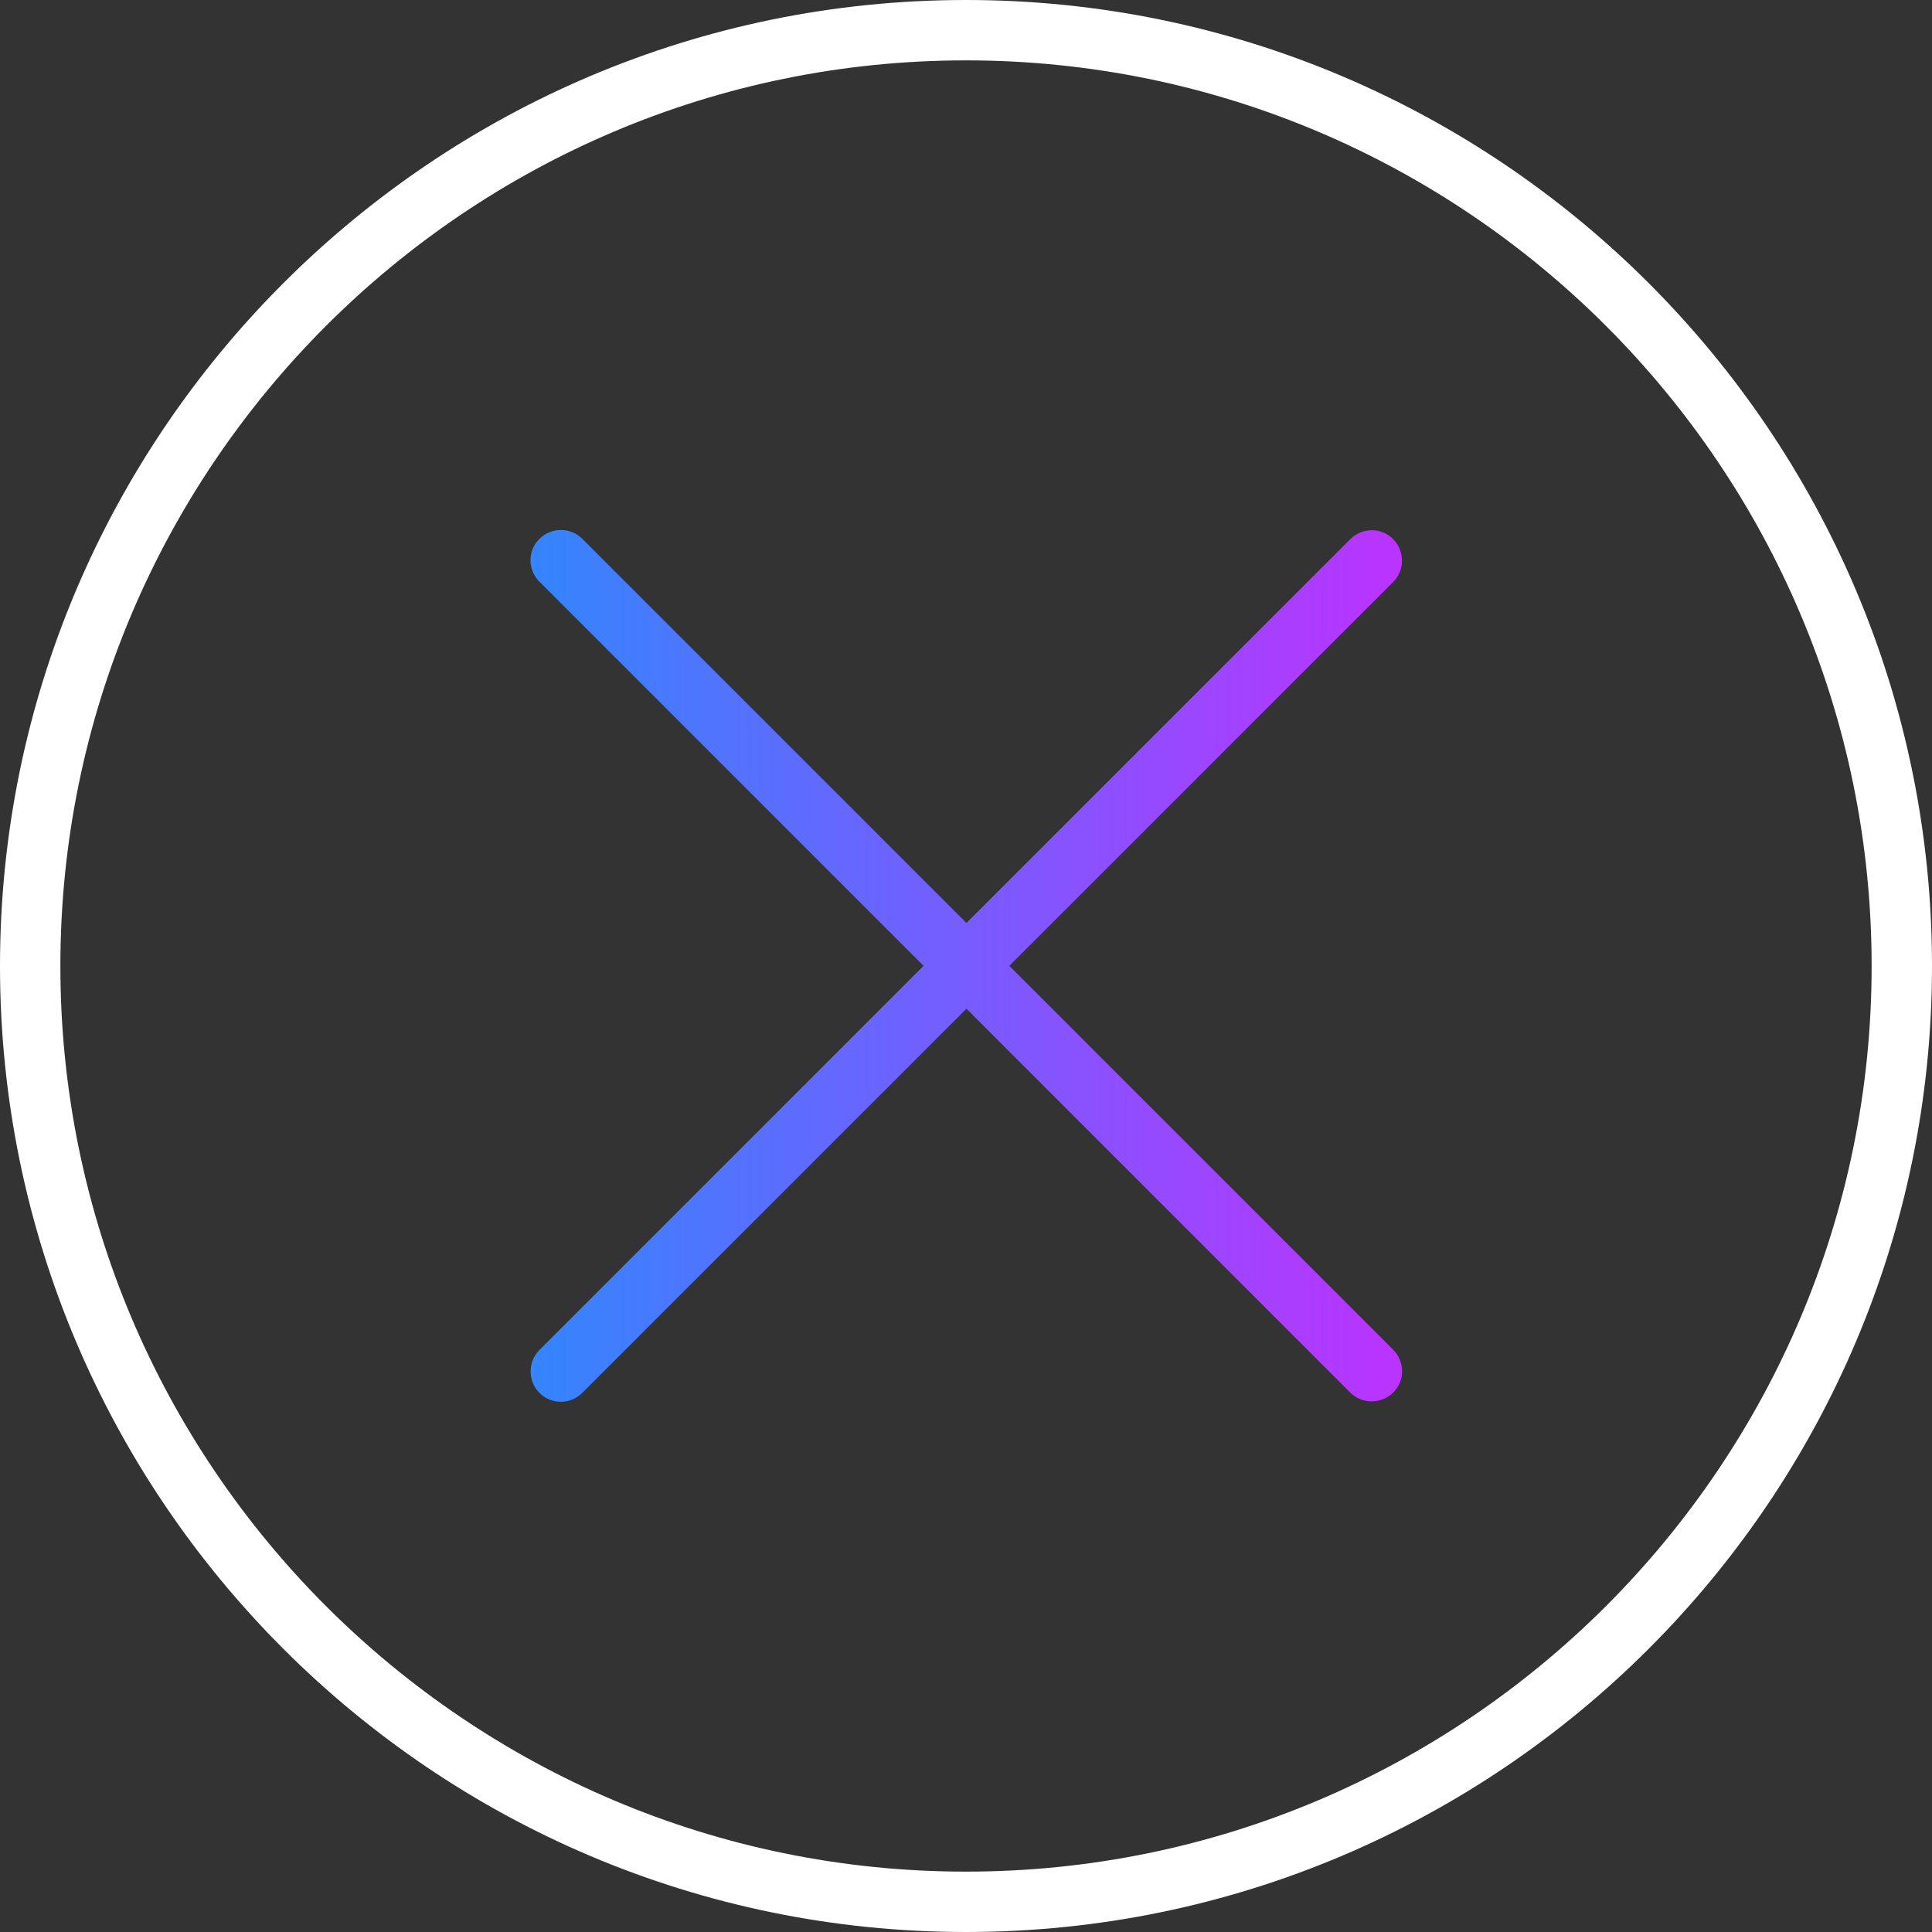 <?xml version="1.0" encoding="UTF-8"?><svg id="uuid-bbe6d6e1-7694-41d4-9c32-c2d8a1633f5f" xmlns="http://www.w3.org/2000/svg" xmlns:xlink="http://www.w3.org/1999/xlink" viewBox="0 0 64 64"><rect x="0" y="0" width="64" height="64" fill="#333333" stroke="none"/><defs><linearGradient id="uuid-83d1b1a9-af45-44b8-8db9-461eaf7547ba" x1="17.57" y1="32" x2="46.43" y2="32" gradientUnits="userSpaceOnUse"><stop offset="0" stop-color="#3485fe"/><stop offset="1" stop-color="#b3f"/></linearGradient></defs><g id="uuid-2f31e6d1-a3bb-44d3-8559-c844b90a4850"><path d="m32,64C14.35,64,0,49.64,0,32S14.35,0,32,0s32,14.35,32,32-14.36,32-32,32Zm0-62C15.46,2,2,15.46,2,32s13.46,30,30,30,30-13.46,30-30S48.54,2,32,2Z" fill="#fff"/><path d="m17.87,44.72l26.86-26.86c.39-.39,1.03-.4,1.42,0h0c.39.39.39,1.03,0,1.42l-26.86,26.86c-.39.39-1.03.4-1.42,0h0c-.39-.39-.39-1.03,0-1.42Zm26.86,1.41l-26.86-26.86c-.39-.39-.4-1.03,0-1.42h0c.39-.39,1.03-.39,1.42,0l26.86,26.86c.39.39.4,1.03,0,1.42h0c-.39.39-1.03.39-1.42,0Z" fill="url(#uuid-83d1b1a9-af45-44b8-8db9-461eaf7547ba)"/></g></svg>